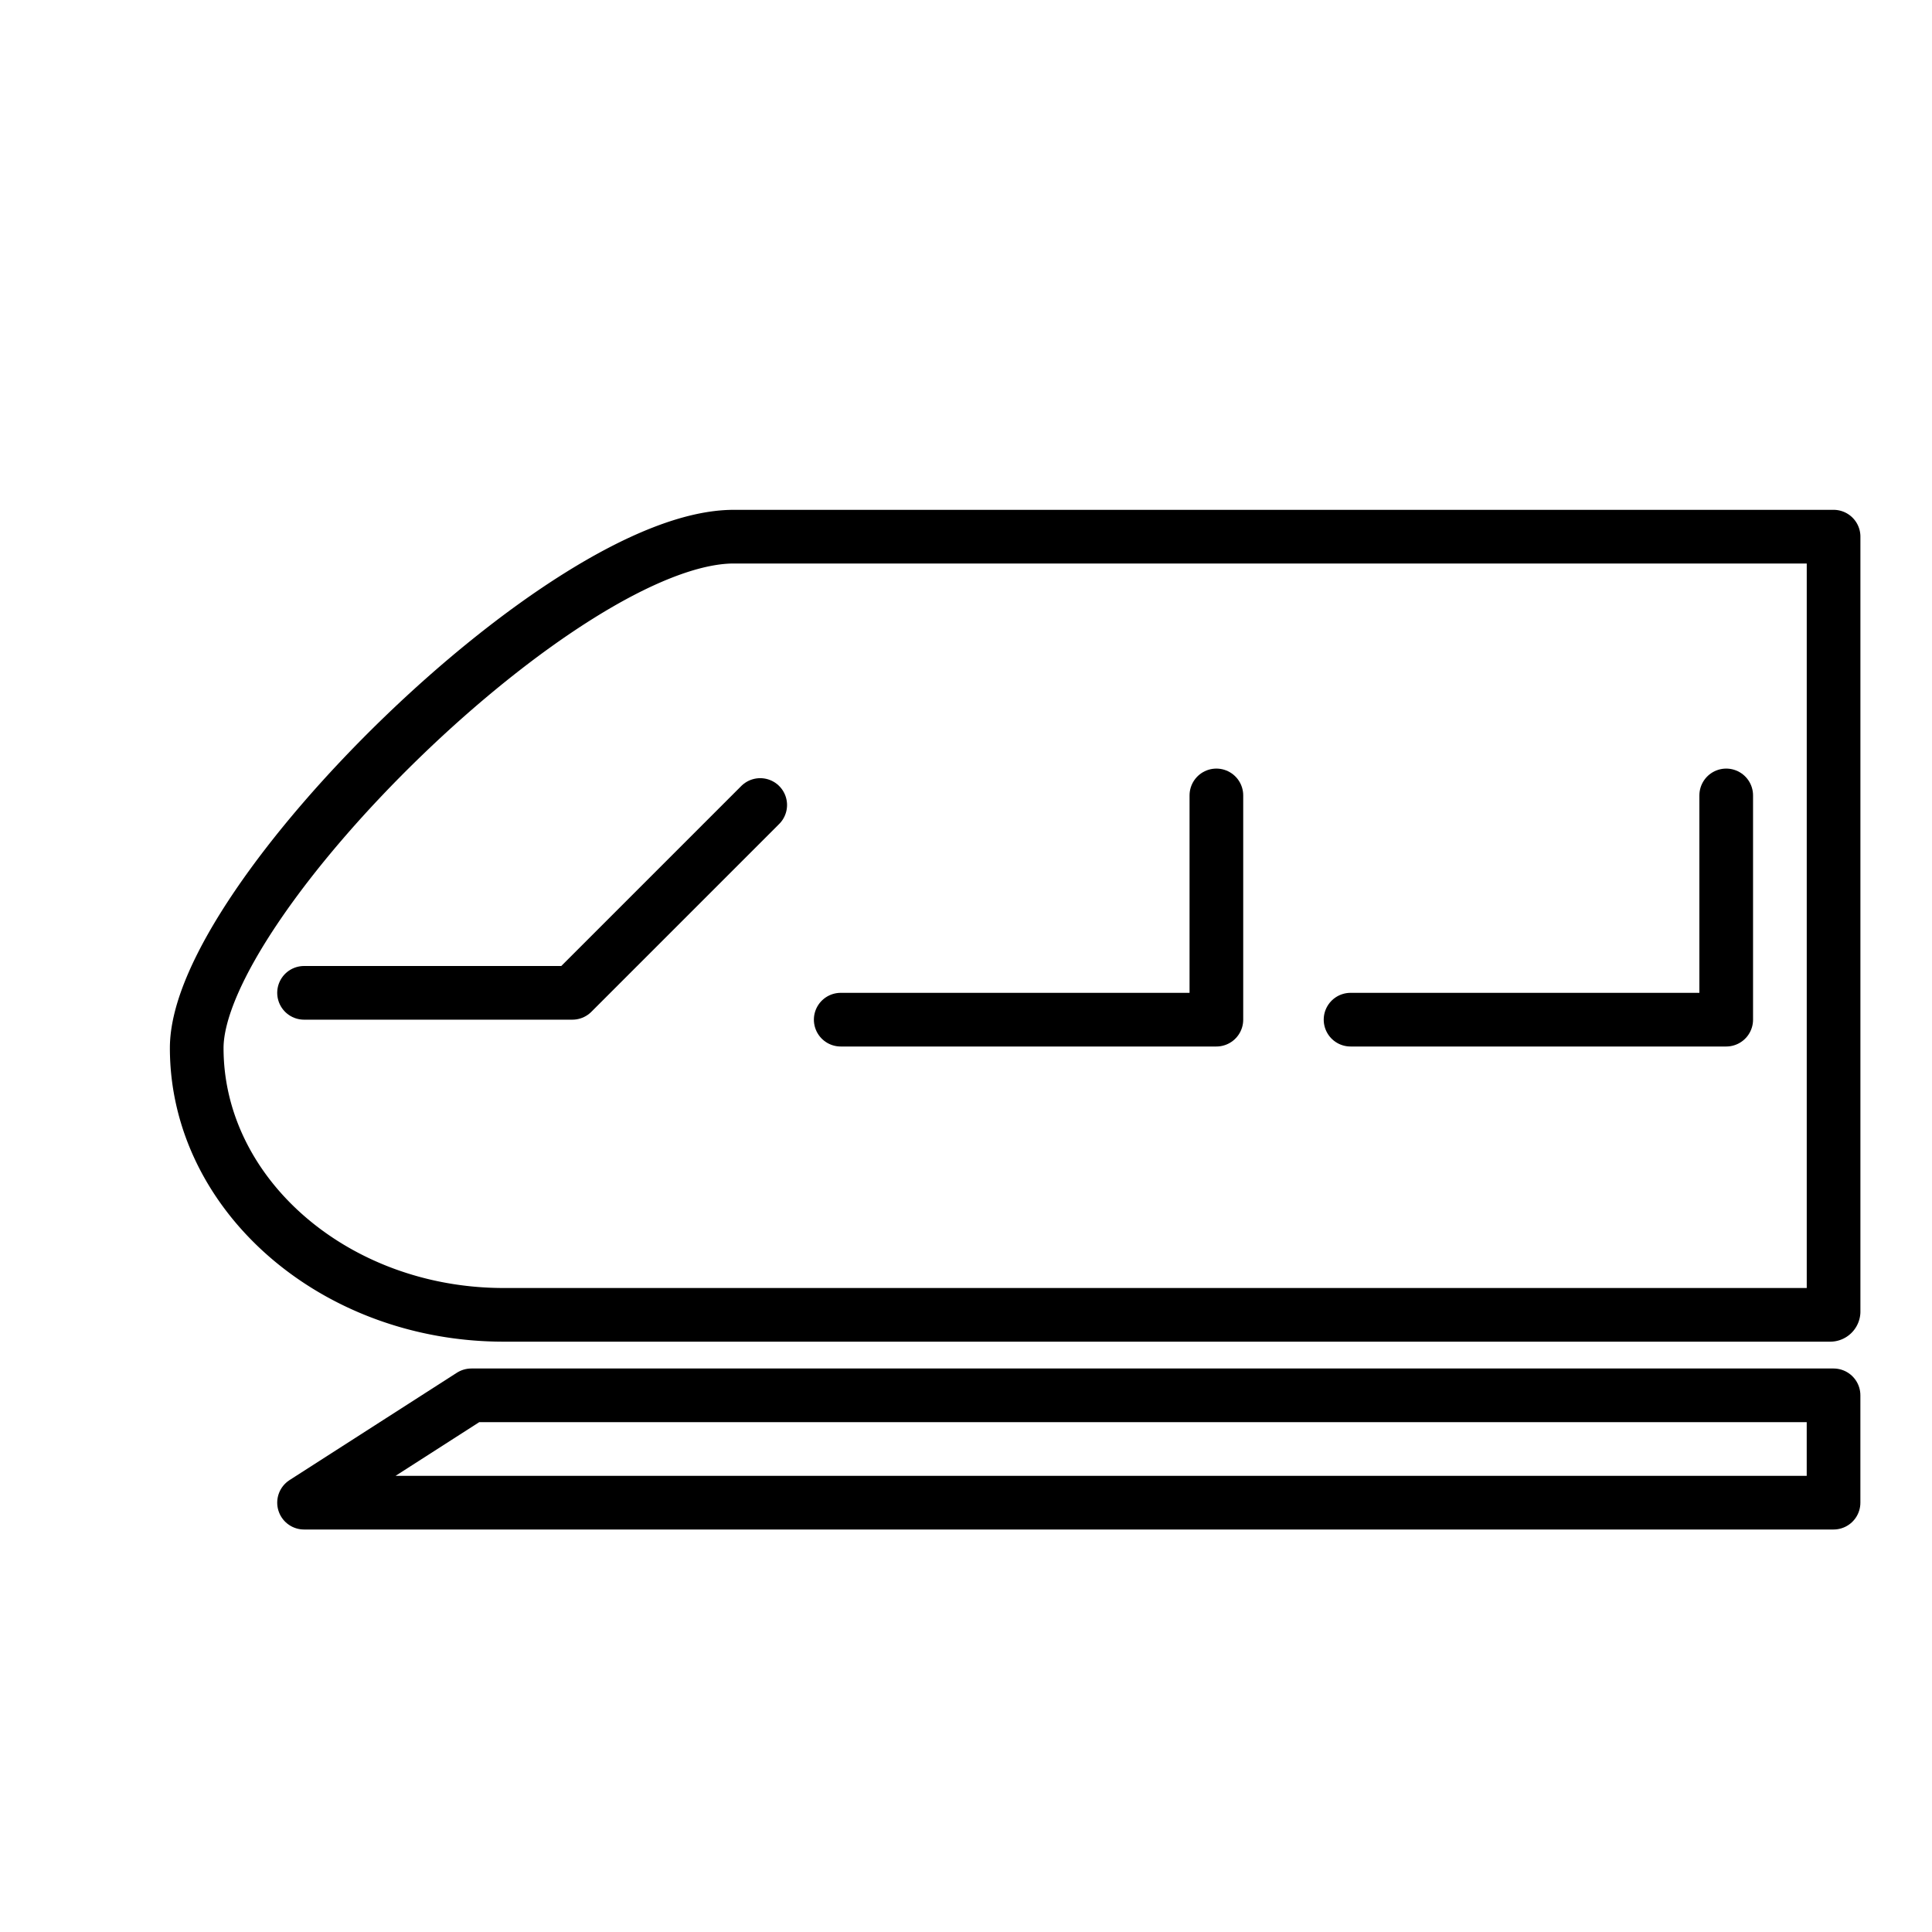 <svg xmlns="http://www.w3.org/2000/svg" id="emoji" viewBox="0 0 72 72"><g id="line"><polygon fill="none" stroke="#000" stroke-linecap="round" stroke-linejoin="round" stroke-width="2" points="68.331 56 11.331 56 17.566 52 68.331 52 68.331 56"/><polyline fill="none" stroke="#000" stroke-linecap="round" stroke-linejoin="round" stroke-width="2" points="31.331 38 45.331 38 45.331 29.643"/><polyline fill="none" stroke="#000" stroke-linecap="round" stroke-linejoin="round" stroke-width="2" points="50.331 38 64.331 38 64.331 29.643"/><polyline fill="none" stroke="#000" stroke-linecap="round" stroke-linejoin="round" stroke-width="2" points="28.331 30 21.331 37 11.331 37"/><path fill="none" stroke="#000" stroke-linecap="round" stroke-linejoin="round" stroke-width="2" d="M68.197,49H18.769c-6.291,0-11.438-4.474-11.438-9.943h0C7.332,33.589,21.056,20,27.347,20H68.332V48.883A.127.127,0,0,1,68.197,49Z"/></g></svg>
